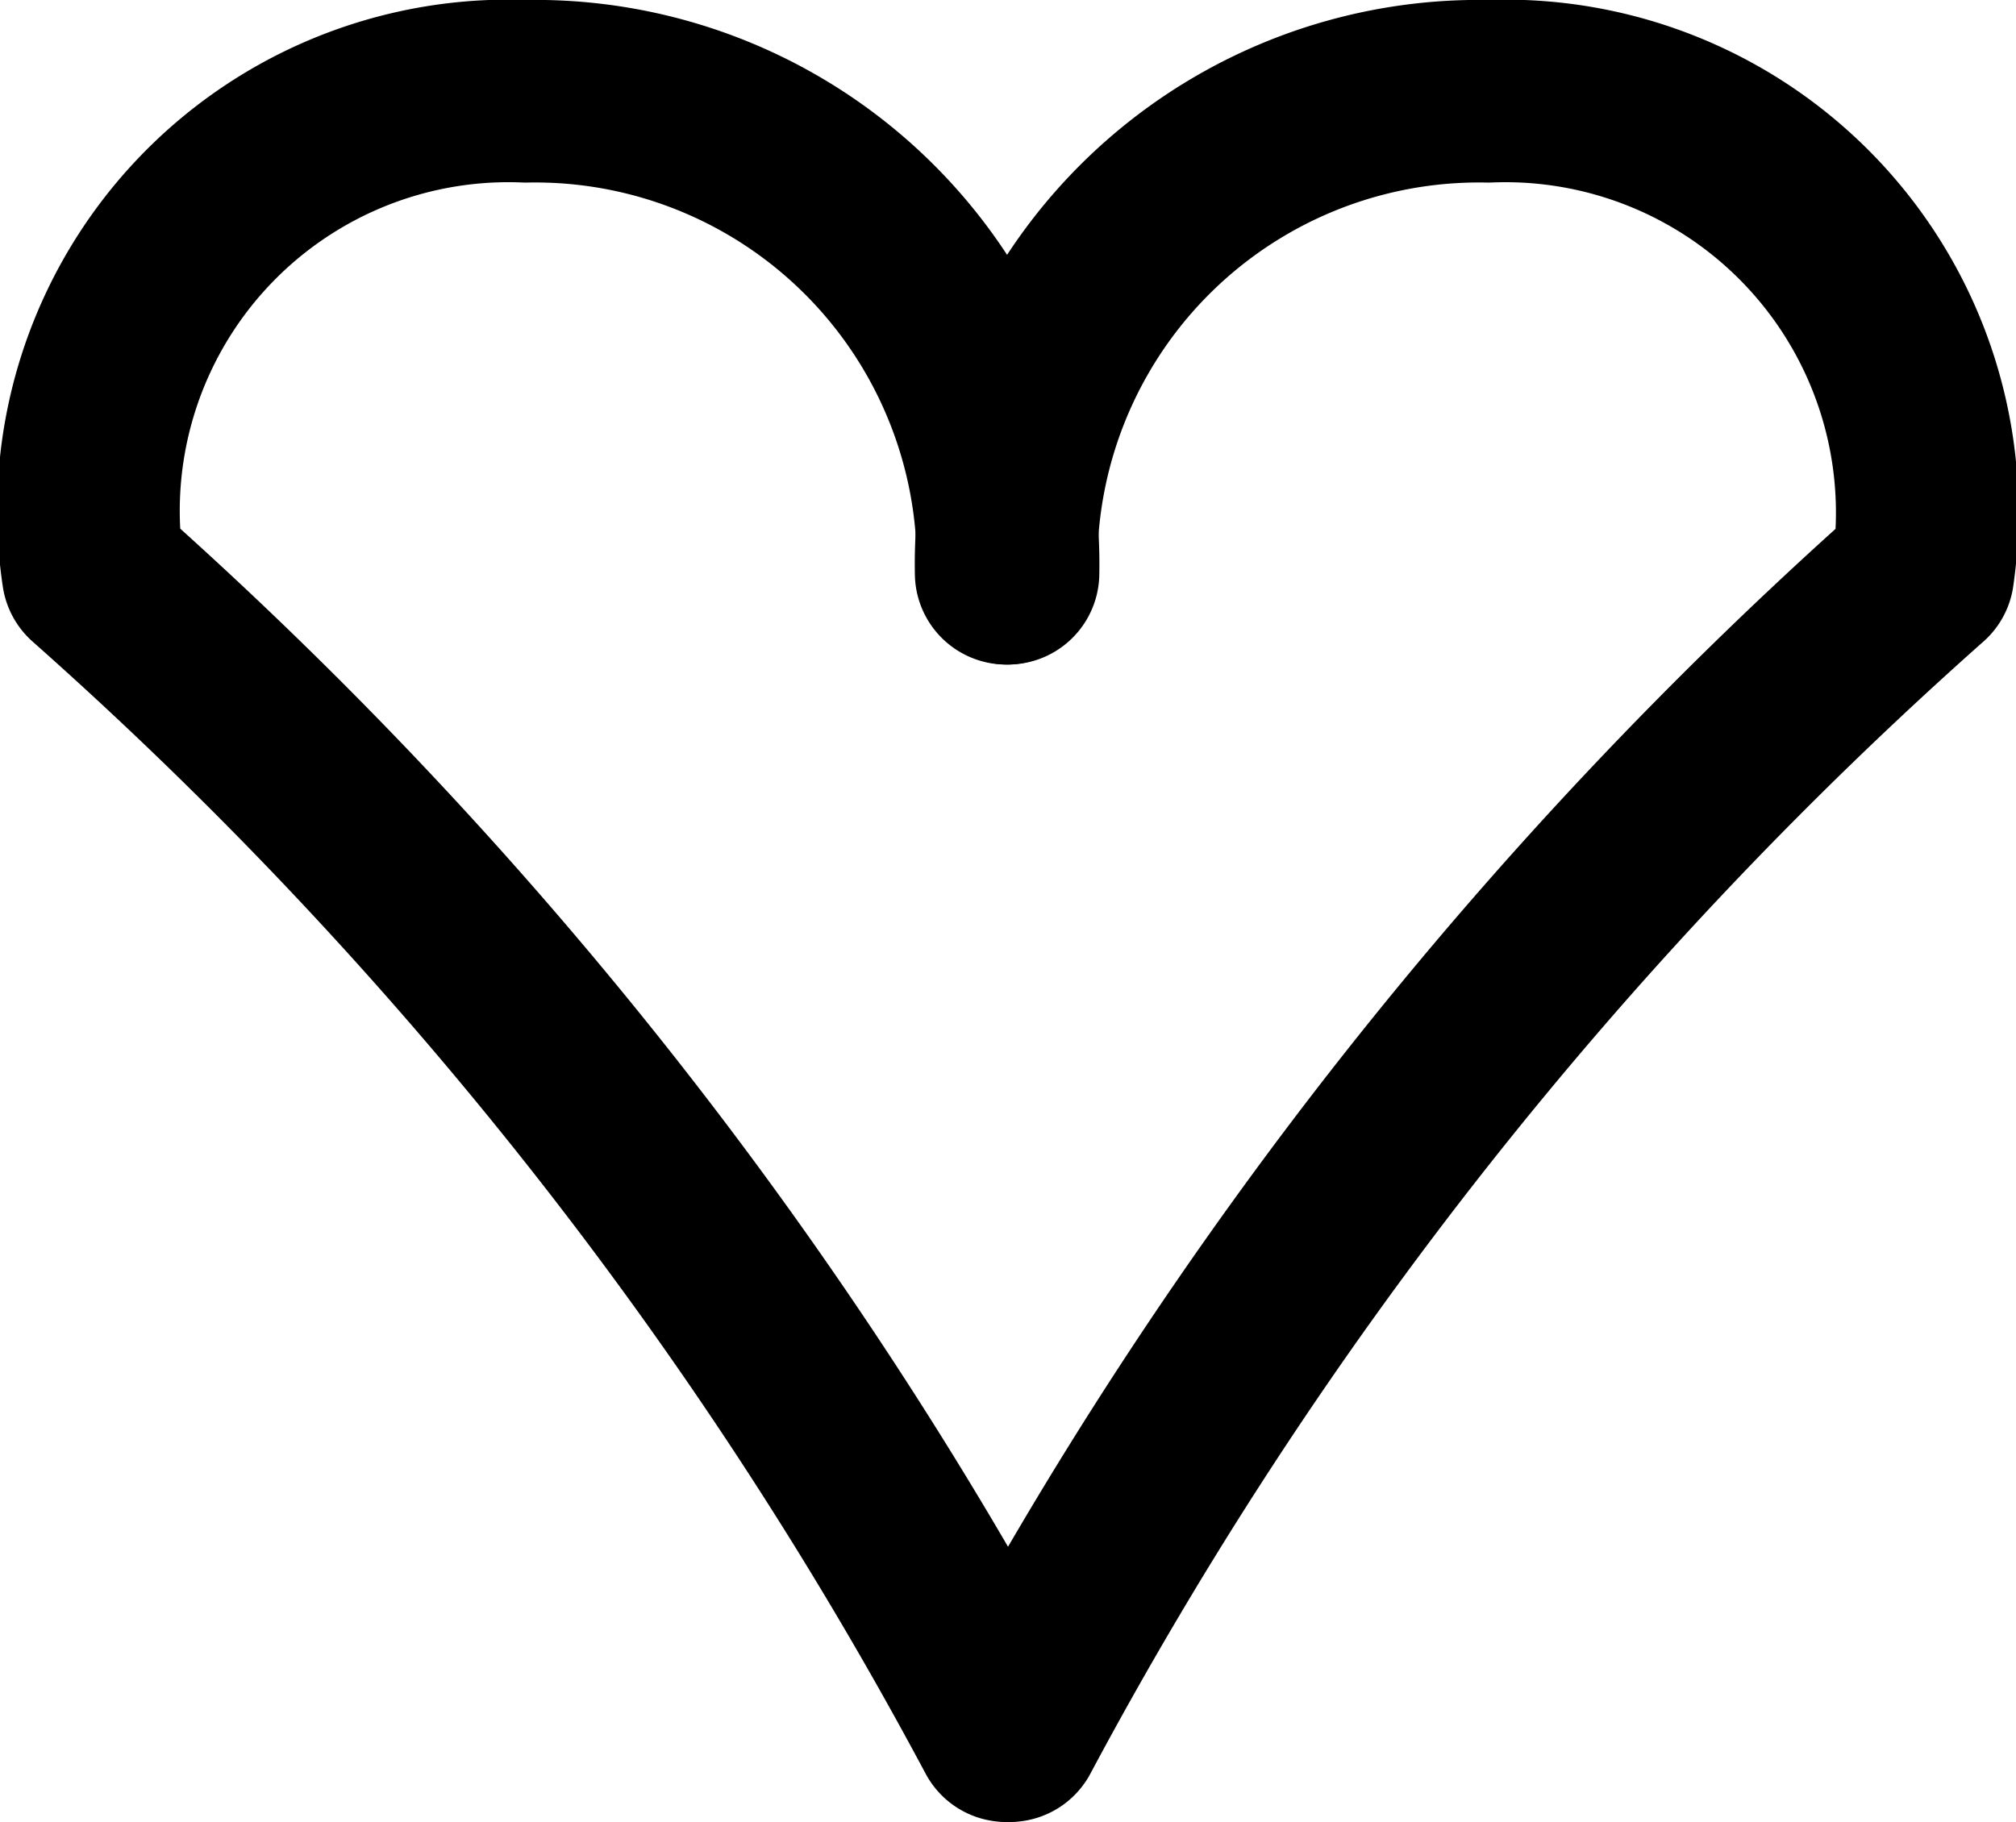 <svg xmlns="http://www.w3.org/2000/svg" width="11.04" height="9.98" viewBox="0 0 11.04 9.98"><title>heart</title><path d="M5.53,3.15A2.59,2.59,0,0,0,2.89.51,2.3,2.3,0,0,0,.52,3.15a22.84,22.84,0,0,1,5,6.34" transform="translate(-0.01 -0.01)" fill="none" stroke="#000" stroke-linecap="round" stroke-linejoin="round"/><path d="M5.52,3.15A2.59,2.59,0,0,1,8.16.51a2.31,2.31,0,0,1,2.38,2.64,22.88,22.88,0,0,0-5,6.34" transform="translate(-0.01 -0.01)" fill="none" stroke="#000" stroke-linecap="round" stroke-linejoin="round"/></svg>